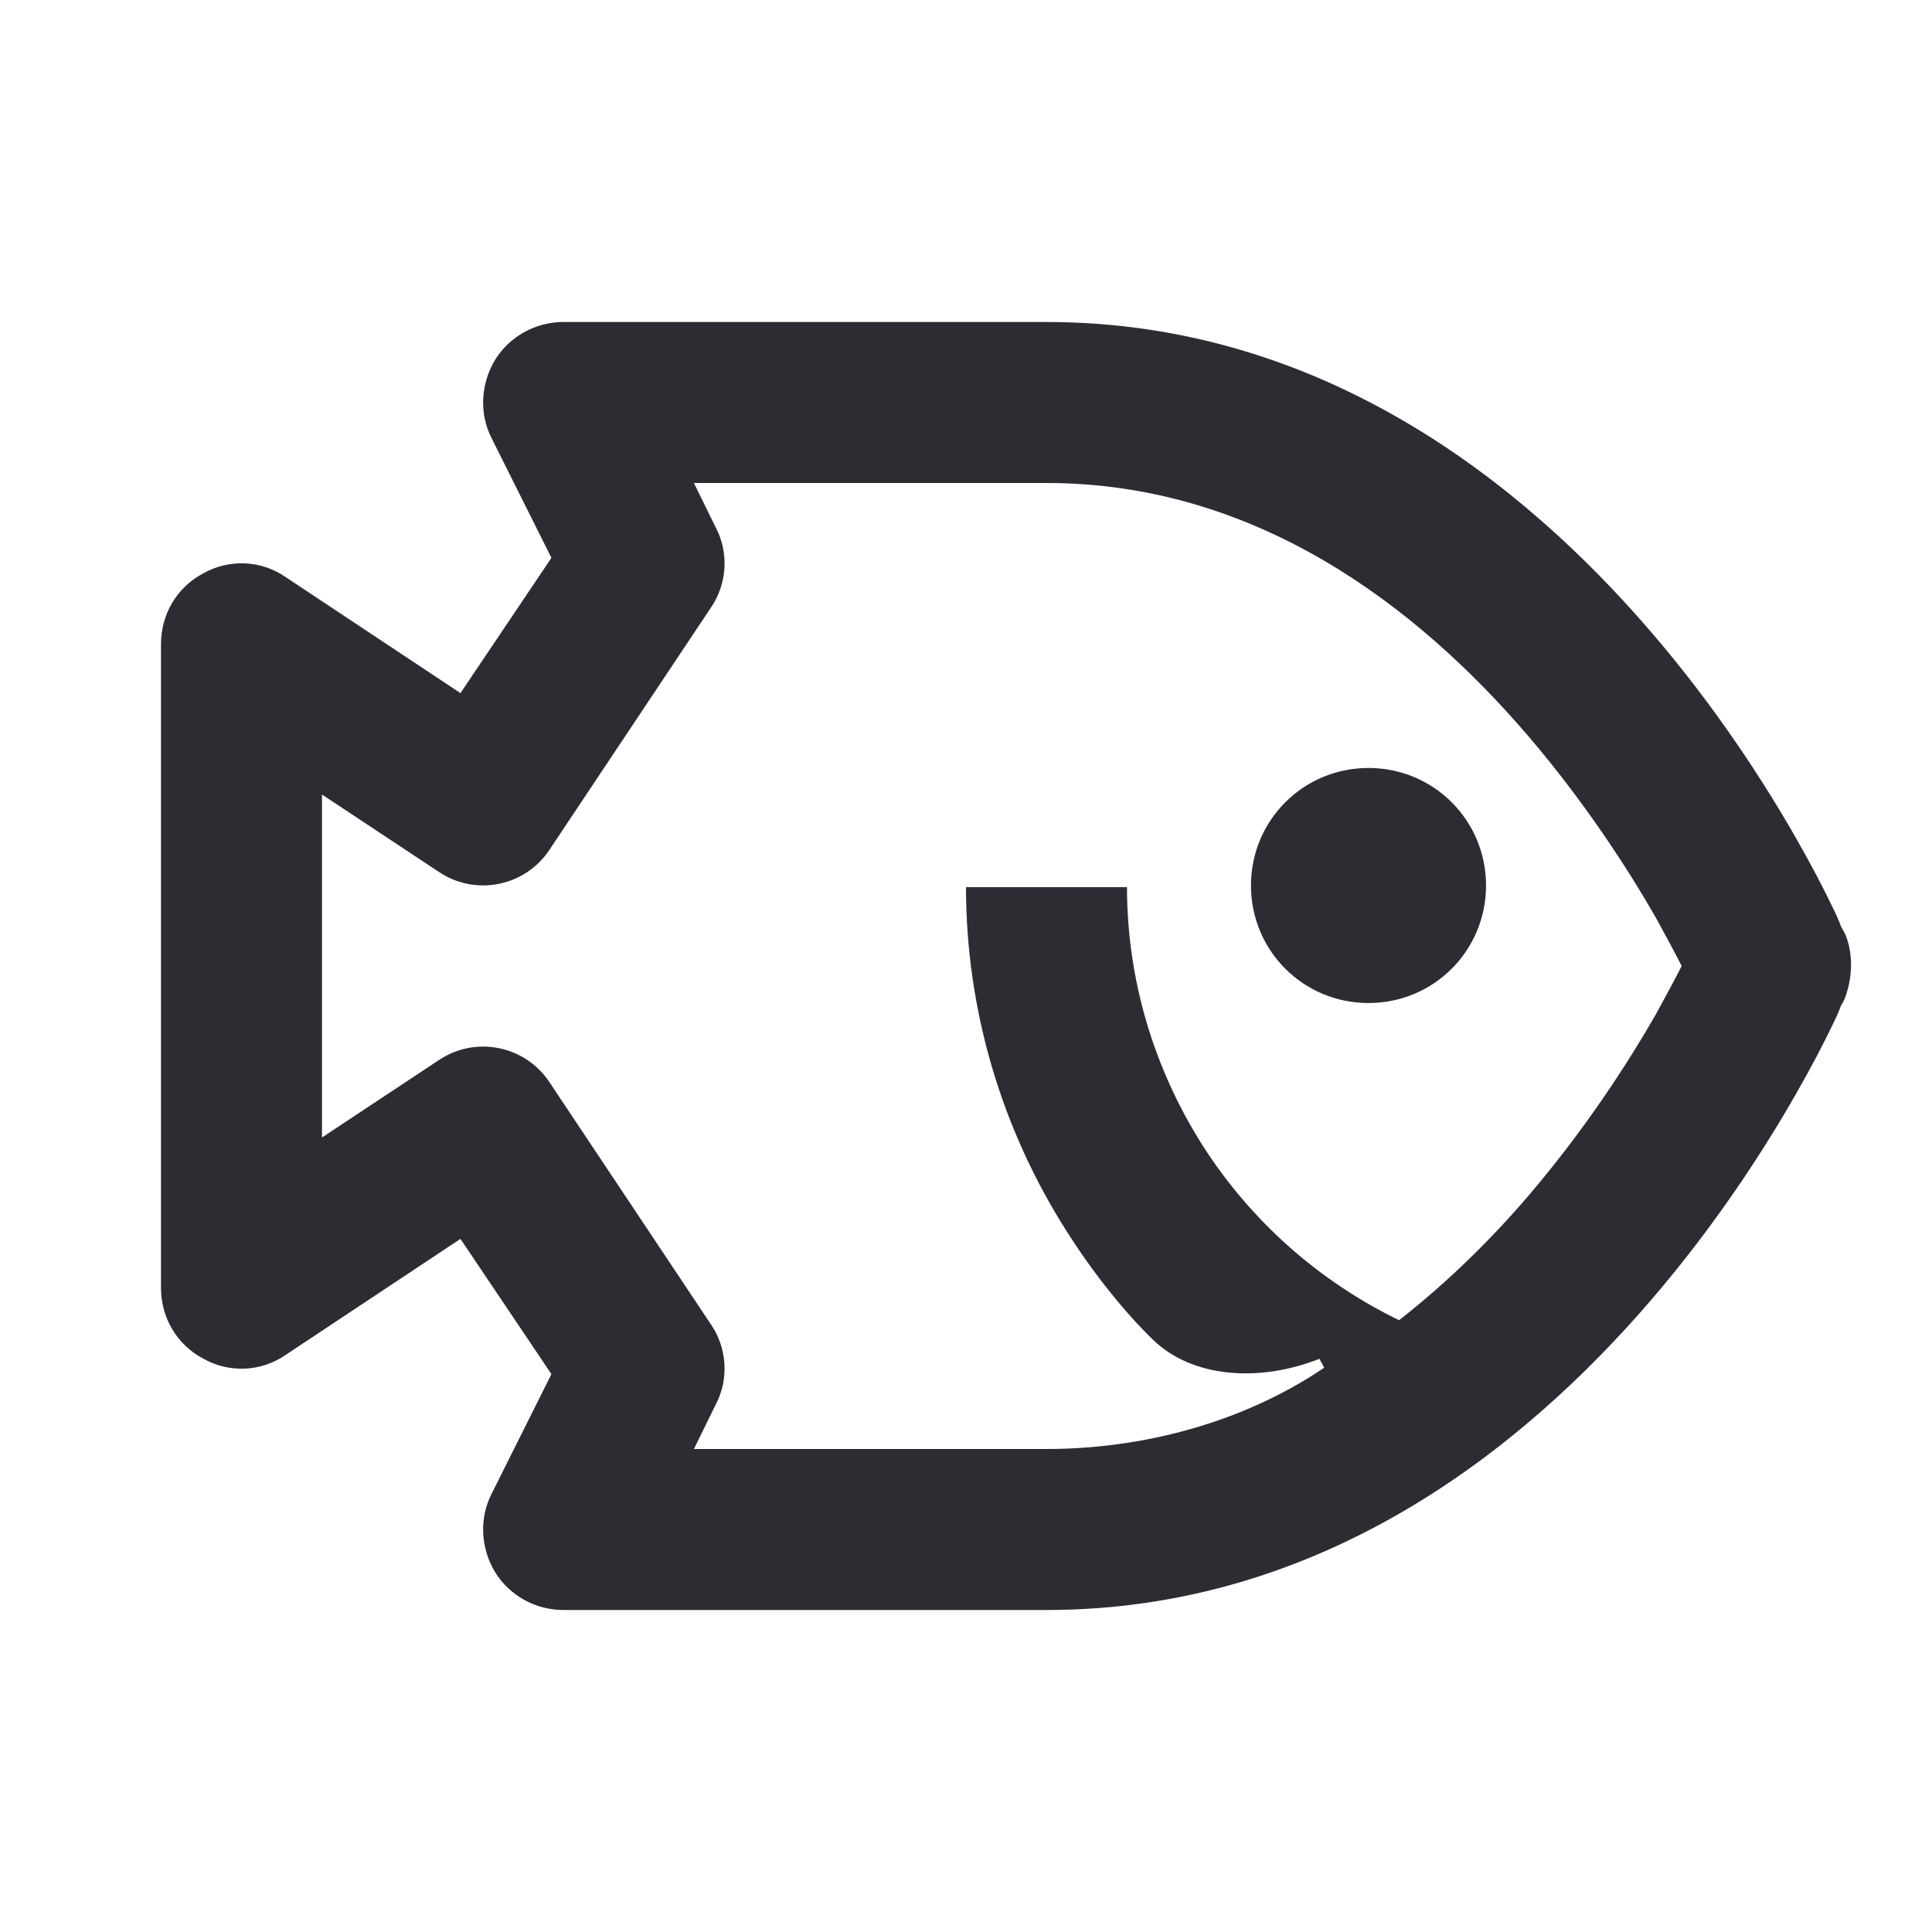 <svg width="24" height="24" viewBox="0 0 24 24" fill="none" xmlns="http://www.w3.org/2000/svg">
<path d="M17 12.46C17.81 12.46 18.46 11.81 18.46 11C18.46 10.19 17.81 9.54 17 9.54C16.19 9.54 15.54 10.19 15.54 11C15.54 11.81 16.19 12.46 17 12.46ZM8.62 18L8.89 17.45C9.06 17.13 9.03 16.74 8.83 16.45L6.83 13.45C6.53 12.99 5.91 12.86 5.45 13.17L4 14.13V9.87L5.45 10.83C5.91 11.14 6.53 11.01 6.83 10.55L8.83 7.55C9.03 7.26 9.06 6.87 8.89 6.55L8.62 6H13C15.58 6 17.58 7.5 18.99 9.15C19.69 9.97 20.22 10.79 20.57 11.4C20.7 11.64 20.81 11.84 20.89 12C20.81 12.16 20.7 12.36 20.57 12.6C20.22 13.21 19.69 14.03 18.99 14.85C18.52 15.4 17.98 15.93 17.38 16.4C16.39 15.92 15.54 15.17 14.94 14.23C14.33 13.27 14 12.16 14 11.02H12C12 12.54 12.44 14.03 13.26 15.31C13.59 15.83 13.98 16.31 14.32 16.64C14.8 17.11 15.63 17.18 16.39 16.88L16.45 16.99C15.43 17.68 14.18 18 13 18H8.62ZM7 20H13C16.42 20 18.92 18 20.51 16.15C21.31 15.22 21.91 14.29 22.31 13.59C22.51 13.24 22.66 12.95 22.76 12.74C22.81 12.64 22.85 12.55 22.87 12.49C22.89 12.46 22.9 12.44 22.91 12.42C23.01 12.17 23.03 11.86 22.92 11.6L22.87 11.51C22.85 11.45 22.81 11.36 22.76 11.26C22.66 11.05 22.51 10.76 22.31 10.41C21.91 9.71 21.31 8.78 20.51 7.85C18.92 6 16.42 4 13 4H7C6.65 4 6.33 4.18 6.15 4.47C5.97 4.77 5.95 5.14 6.11 5.45L6.85 6.93L5.72 8.61L3.55 7.17C3.25 6.96 2.85 6.94 2.53 7.12C2.2 7.29 2 7.63 2 8V16C2 16.37 2.2 16.71 2.53 16.88C2.85 17.06 3.25 17.04 3.55 16.83L5.72 15.39L6.85 17.07L6.11 18.55C5.95 18.86 5.97 19.23 6.15 19.53C6.33 19.82 6.65 20 7 20Z" fill="#2B2D33"/>
</svg>
